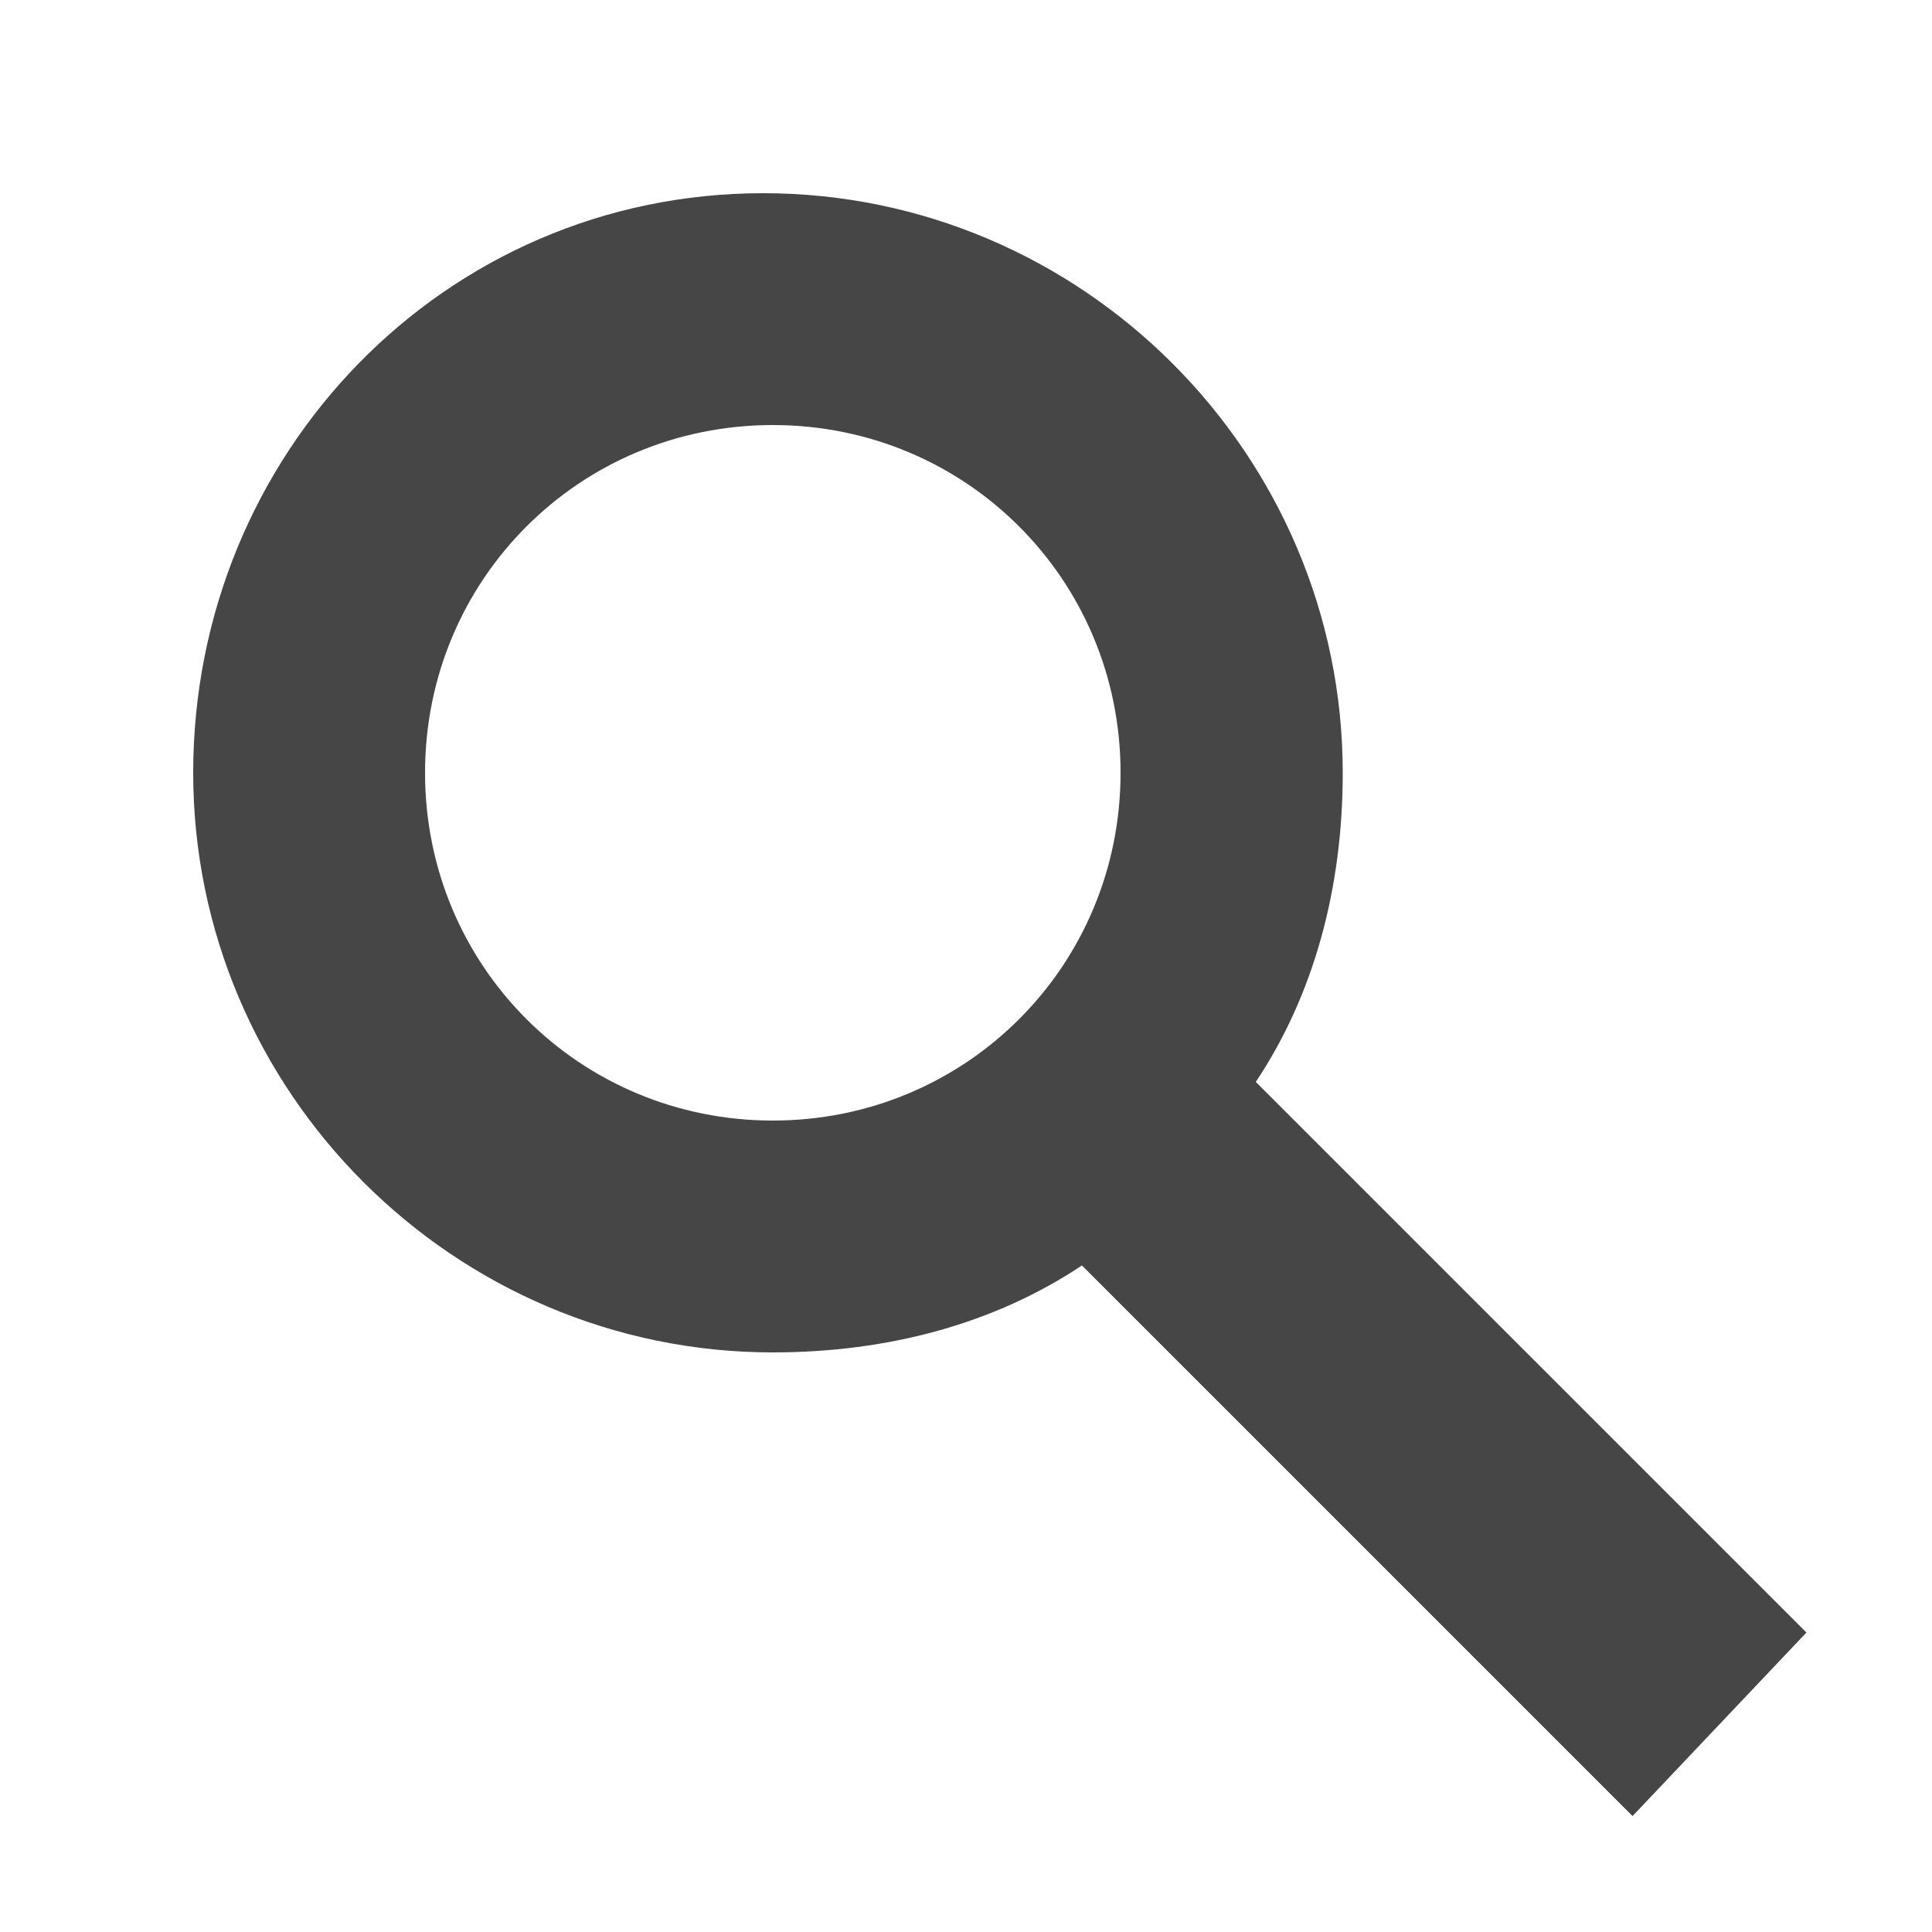 <?xml version="1.0" encoding="utf-8"?>
<!-- Generator: Adobe Illustrator 19.1.0, SVG Export Plug-In . SVG Version: 6.00 Build 0)  -->
<svg version="1.1" id="Icon" xmlns="http://www.w3.org/2000/svg" xmlns:xlink="http://www.w3.org/1999/xlink" x="0px" y="0px"
	 viewBox="0 0 20 20" style="enable-background:new 0 0 20 20;" xml:space="preserve">
<style type="text/css">
	.st0{fill:#464646;}
</style>
<path class="st0" d="M18.7,16.9l-5.7-5.7c0.6-0.9,0.9-2,0.9-3.2c0-3.3-2.7-6-6-6S2,4.7,2,8s2.7,6,6,6c1.2,0,2.3-0.3,3.2-0.9l5.7,5.7
	L18.7,16.9z M8,11.6C6,11.6,4.4,10,4.4,8S6,4.4,8,4.4S11.6,6,11.6,8S10,11.6,8,11.6z"/>
</svg>
